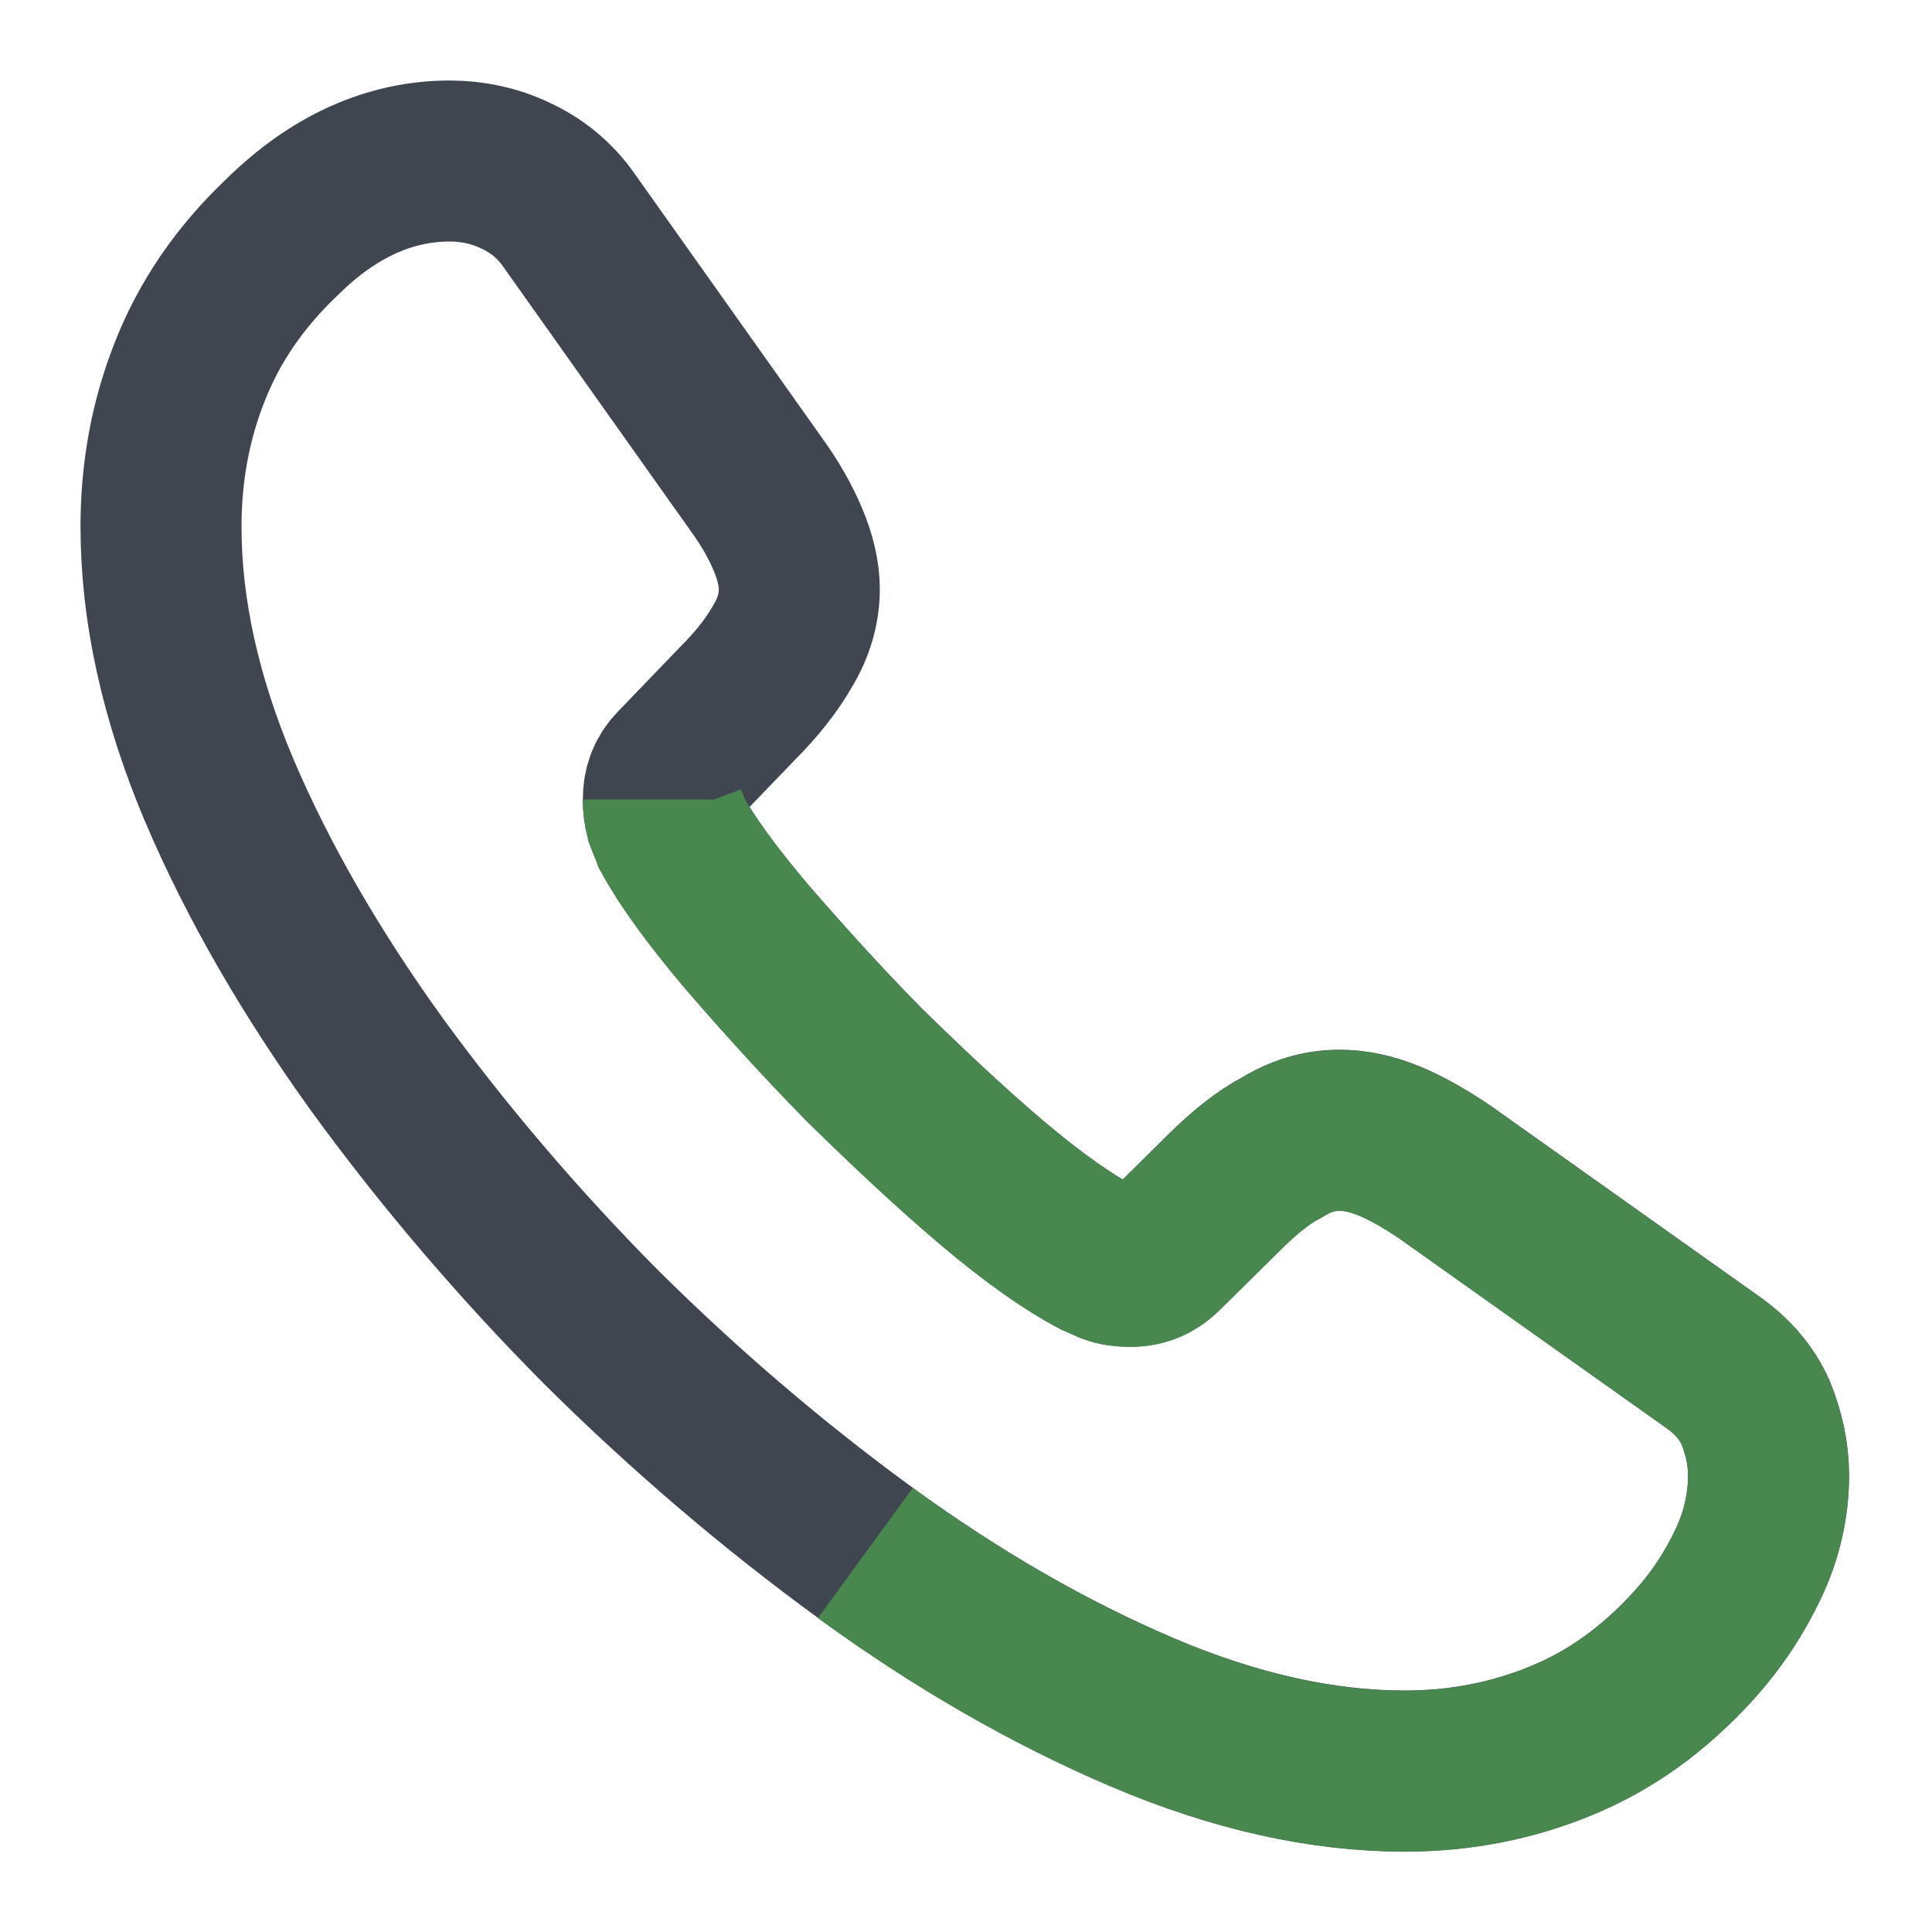<svg width="18" height="18" viewBox="0 0 18 18" fill="none" xmlns="http://www.w3.org/2000/svg">
<path d="M16.477 13.748C16.477 14.018 16.418 14.295 16.29 14.565C16.163 14.835 15.998 15.09 15.78 15.33C15.412 15.735 15.008 16.027 14.55 16.215C14.1 16.402 13.613 16.5 13.088 16.5C12.322 16.5 11.505 16.32 10.643 15.953C9.78 15.585 8.918 15.09 8.062 14.467C7.2 13.838 6.383 13.14 5.603 12.367C4.83 11.588 4.133 10.77 3.51 9.915C2.895 9.06 2.4 8.205 2.04 7.357C1.68 6.503 1.5 5.685 1.5 4.905C1.5 4.395 1.59 3.908 1.77 3.458C1.95 3 2.235 2.58 2.632 2.205C3.112 1.732 3.638 1.5 4.192 1.5C4.402 1.5 4.612 1.545 4.8 1.635C4.995 1.725 5.168 1.86 5.303 2.055L7.043 4.508C7.178 4.695 7.275 4.867 7.343 5.032C7.41 5.19 7.447 5.348 7.447 5.49C7.447 5.67 7.395 5.85 7.29 6.022C7.192 6.195 7.05 6.375 6.87 6.555L6.3 7.147C6.218 7.23 6.18 7.327 6.18 7.447C6.18 7.508 6.188 7.56 6.202 7.62C6.225 7.68 6.247 7.725 6.263 7.77C6.397 8.018 6.63 8.34 6.96 8.73C7.298 9.12 7.657 9.518 8.047 9.915C8.453 10.312 8.842 10.68 9.24 11.018C9.63 11.348 9.953 11.572 10.207 11.707C10.245 11.723 10.29 11.745 10.342 11.768C10.402 11.79 10.463 11.797 10.53 11.797C10.658 11.797 10.755 11.752 10.838 11.67L11.408 11.107C11.595 10.92 11.775 10.777 11.947 10.688C12.12 10.582 12.293 10.53 12.48 10.53C12.623 10.53 12.773 10.56 12.938 10.627C13.102 10.695 13.275 10.793 13.463 10.92L15.945 12.682C16.14 12.818 16.275 12.975 16.358 13.162C16.433 13.35 16.477 13.537 16.477 13.748Z" stroke="#404650" stroke-width="1.5" stroke-miterlimit="10"/>
<path d="M8.062 14.469C8.917 15.092 9.78 15.587 10.642 15.954C11.505 16.322 12.322 16.502 13.087 16.502C13.612 16.502 14.1 16.404 14.55 16.217C15.007 16.029 15.412 15.737 15.78 15.332C15.997 15.092 16.162 14.837 16.29 14.567C16.417 14.297 16.477 14.019 16.477 13.749C16.477 13.539 16.432 13.352 16.357 13.164C16.275 12.977 16.14 12.819 15.945 12.684L13.462 10.922C13.275 10.794 13.102 10.697 12.937 10.629C12.772 10.562 12.622 10.532 12.48 10.532C12.292 10.532 12.12 10.584 11.947 10.689C11.775 10.779 11.595 10.922 11.407 11.109L10.837 11.672C10.755 11.754 10.657 11.799 10.53 11.799C10.462 11.799 10.402 11.792 10.342 11.769C10.29 11.747 10.245 11.724 10.207 11.709C9.952 11.574 9.63 11.349 9.24 11.019C8.842 10.682 8.452 10.314 8.047 9.917C7.657 9.519 7.297 9.122 6.96 8.732C6.63 8.342 6.397 8.019 6.262 7.772C6.247 7.727 6.225 7.682 6.202 7.622C6.187 7.562 6.18 7.509 6.18 7.449" stroke="#48874E" stroke-width="1.5" stroke-miterlimit="10"/>
</svg>
